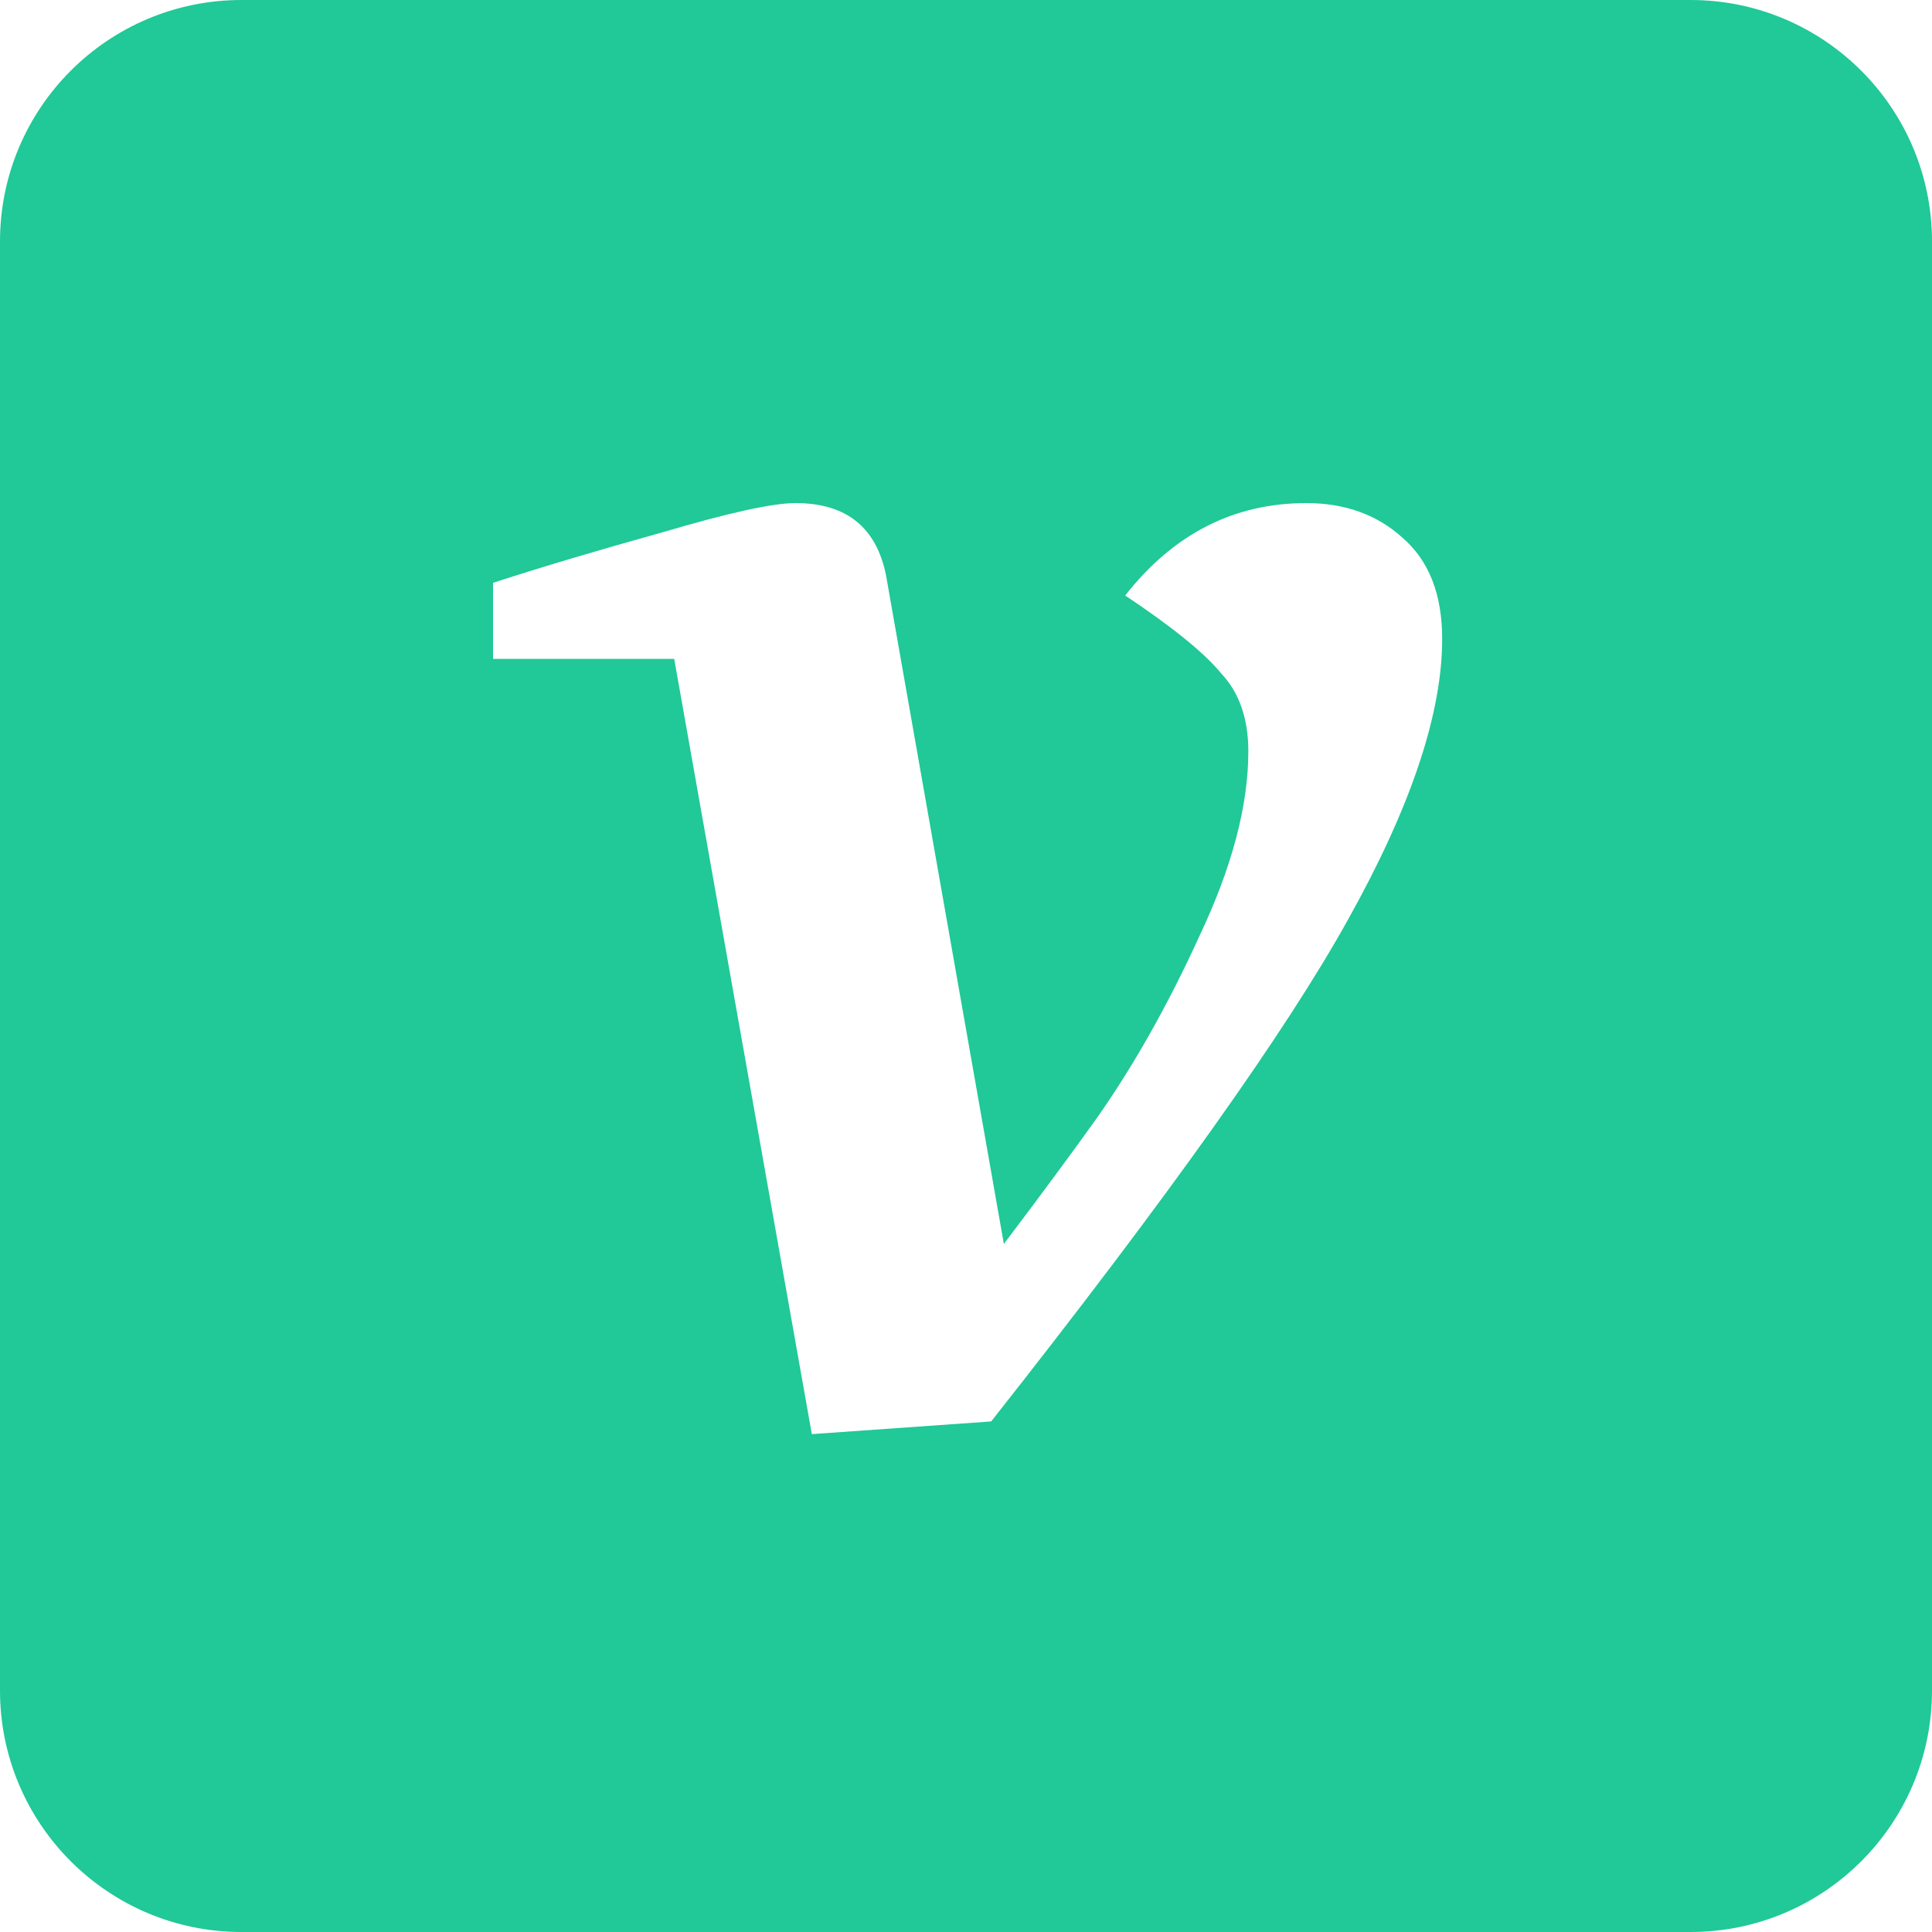 <svg width="30" height="30" viewBox="0 0 30 30" fill="none" xmlns="http://www.w3.org/2000/svg">
<g clip-path="url(#clip0_2816_3428)">
<path fill-rule="evenodd" clip-rule="evenodd" d="M3.75 0H26.25C28.321 0 30 1.679 30 3.75V26.25C30 28.321 28.321 30 26.25 30H3.75C1.679 30 0 28.321 0 26.25V3.75C0 1.679 1.679 0 3.75 0ZM7.656 9.05V10.231H10.469L12.606 22.269L15.391 22.072C18.128 18.603 19.975 16.006 20.931 14.281C21.906 12.537 22.394 11.084 22.394 9.922C22.394 9.228 22.188 8.703 21.775 8.347C21.381 7.991 20.884 7.812 20.284 7.812C19.159 7.812 18.222 8.291 17.472 9.247C18.203 9.734 18.7 10.137 18.962 10.456C19.244 10.756 19.384 11.159 19.384 11.666C19.384 12.509 19.131 13.466 18.625 14.534C18.137 15.603 17.603 16.55 17.022 17.375C16.647 17.9 16.169 18.547 15.588 19.316L13.759 8.938C13.609 8.187 13.141 7.812 12.353 7.812C11.997 7.812 11.312 7.963 10.3 8.262C9.287 8.544 8.406 8.806 7.656 9.05Z" fill="#20C997"/>
</g>
<defs>
<clipPath id="clip0_2816_3428">
<rect width="30" height="30" fill="white"/>
</clipPath>
</defs>
</svg>

